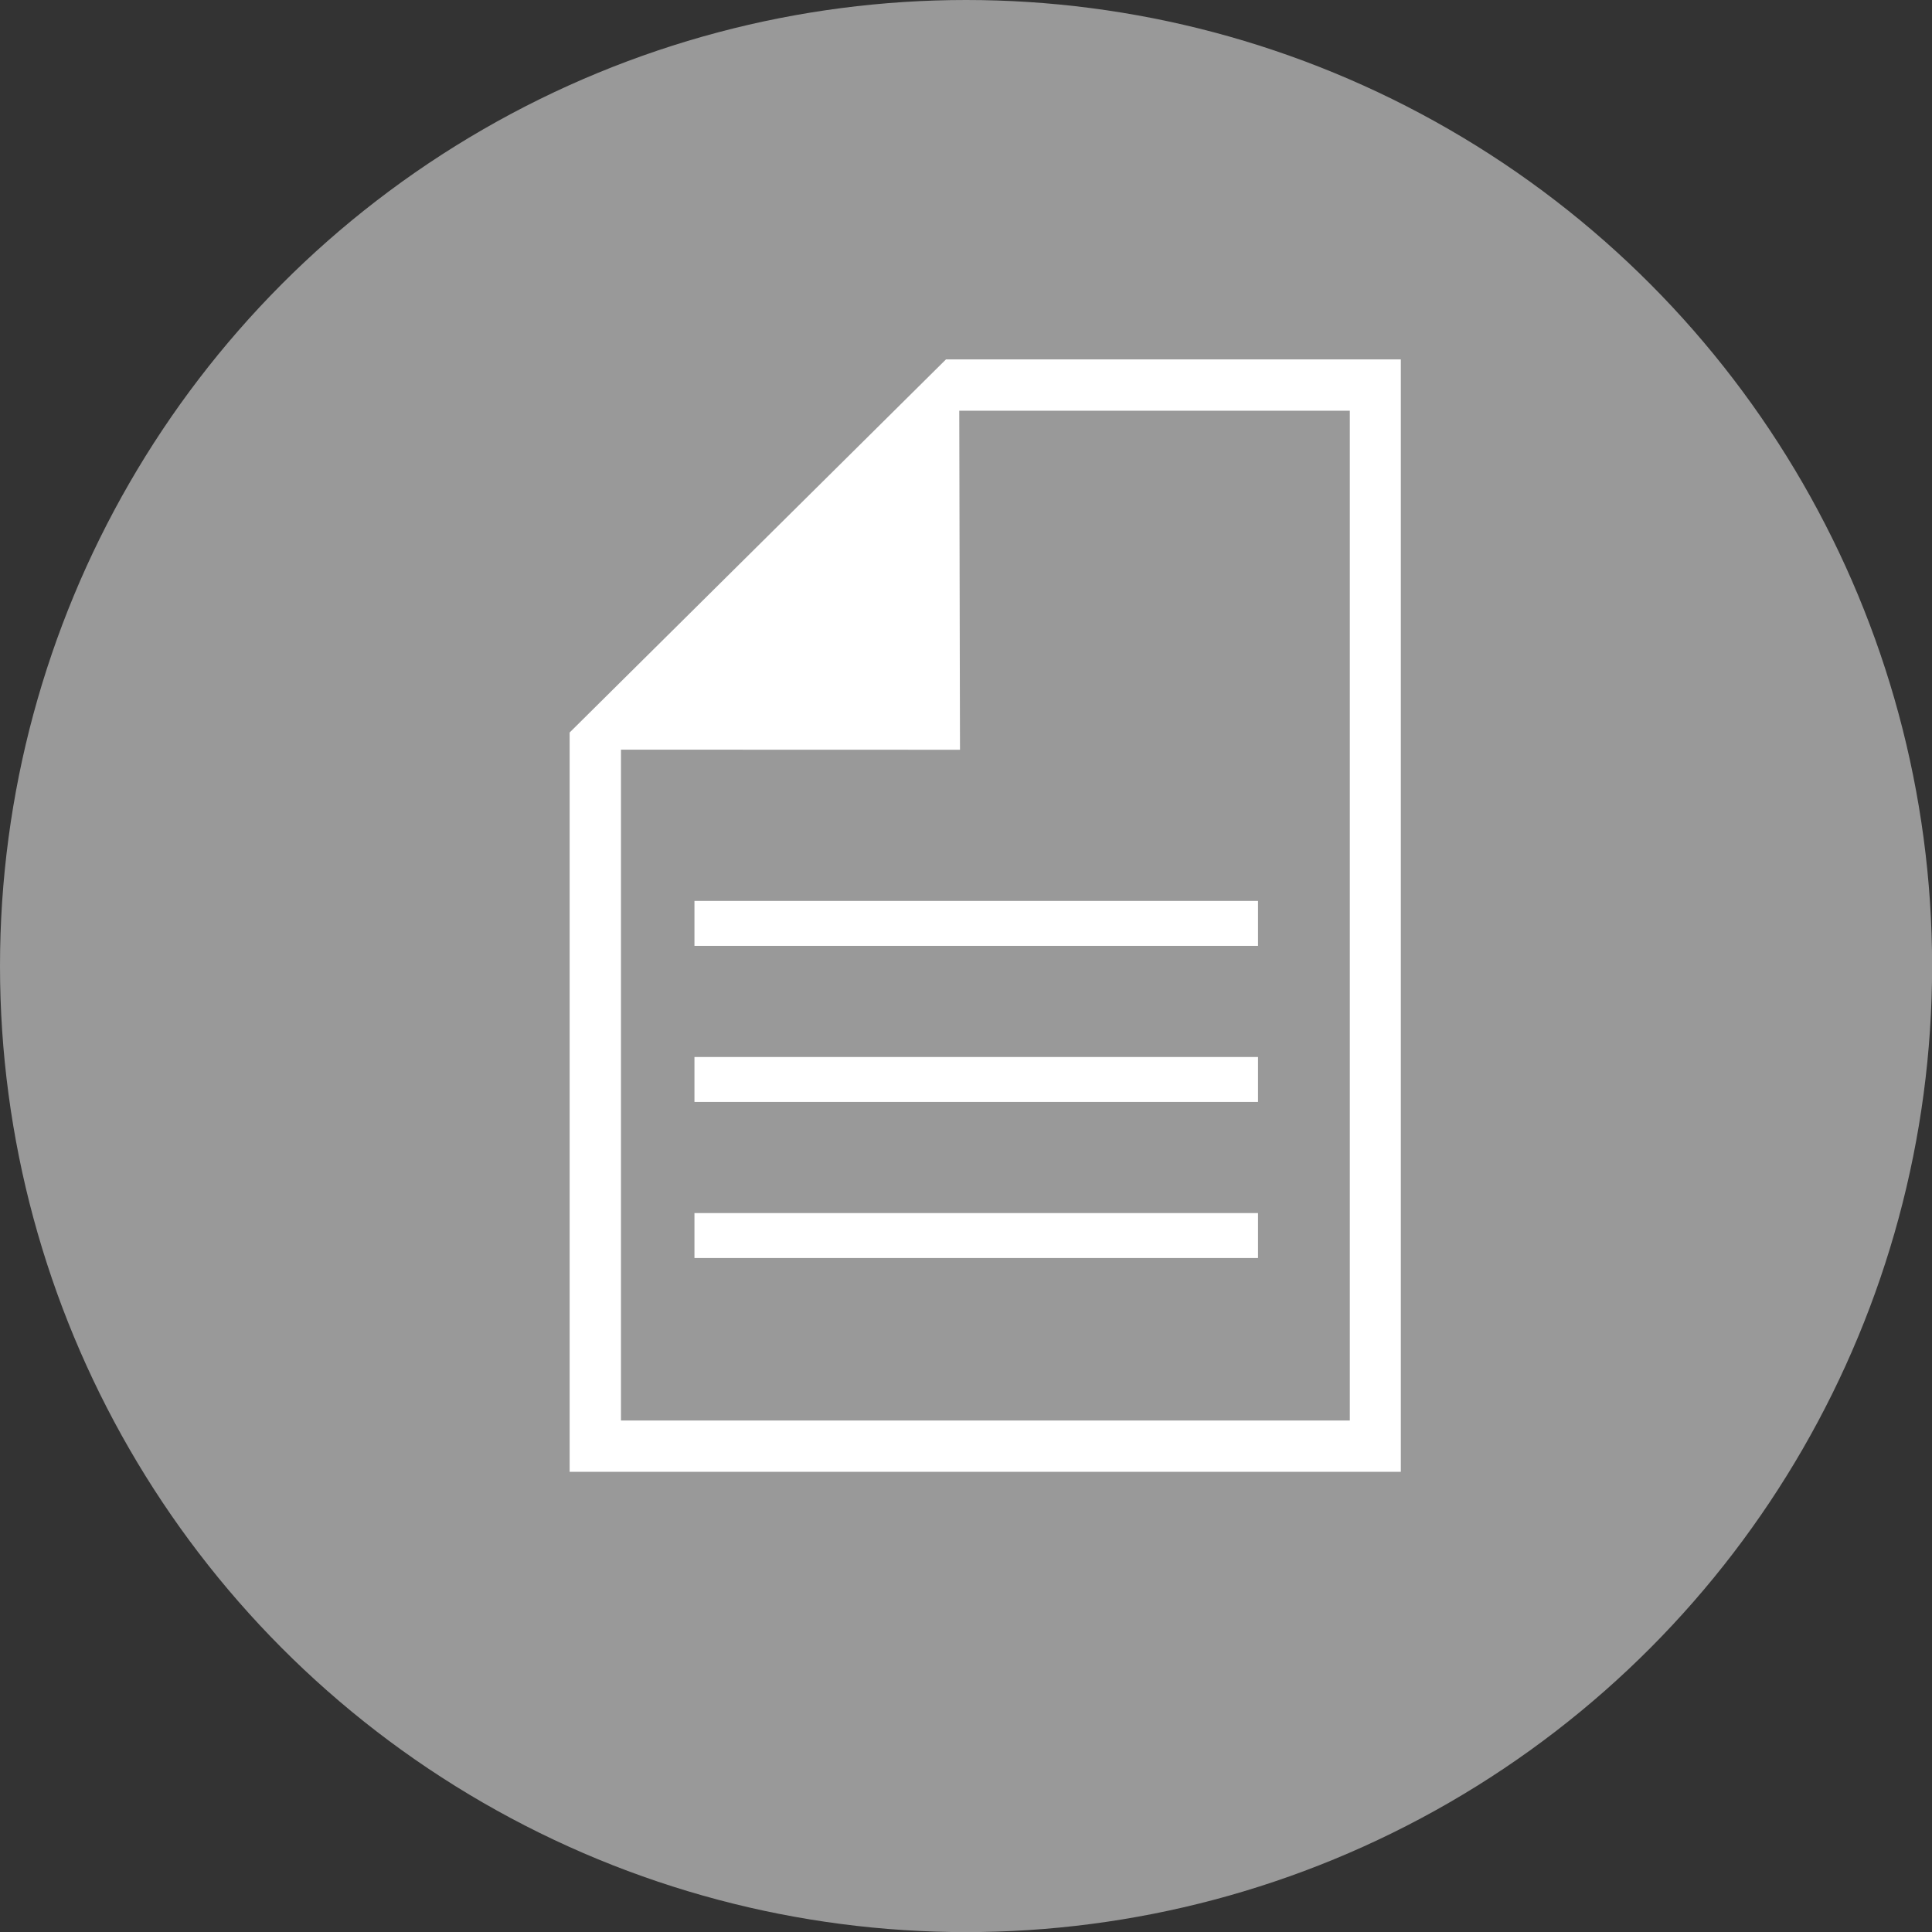 <svg xmlns="http://www.w3.org/2000/svg" viewBox="0 0 184.81 184.81"><rect x="0" y="0" width="184.81" height="184.81" fill="#333333" stroke="none"/><defs><style>.cls-1{fill:#999;}.cls-2{fill:#fff;}</style></defs><g id="Layer_2" data-name="Layer 2"><g id="Layer_1-2" data-name="Layer 1"><circle class="cls-1" cx="92.41" cy="92.41" r="92.41"/><path class="cls-2" d="M91.83,71.72l-.07-32.43h37.36v96.59H59.4V71.71ZM54.49,70.07v70.72H134V34.38H90.49Z"/><rect class="cls-2" x="66.43" y="86.18" width="53.91" height="4.3" transform="translate(186.77 176.66) rotate(180)"/><rect class="cls-2" x="66.43" y="101.11" width="53.91" height="4.3" transform="translate(186.77 206.52) rotate(180)"/><rect class="cls-2" x="66.43" y="116.03" width="53.91" height="4.3" transform="translate(186.77 236.37) rotate(180)"/></g></g></svg>